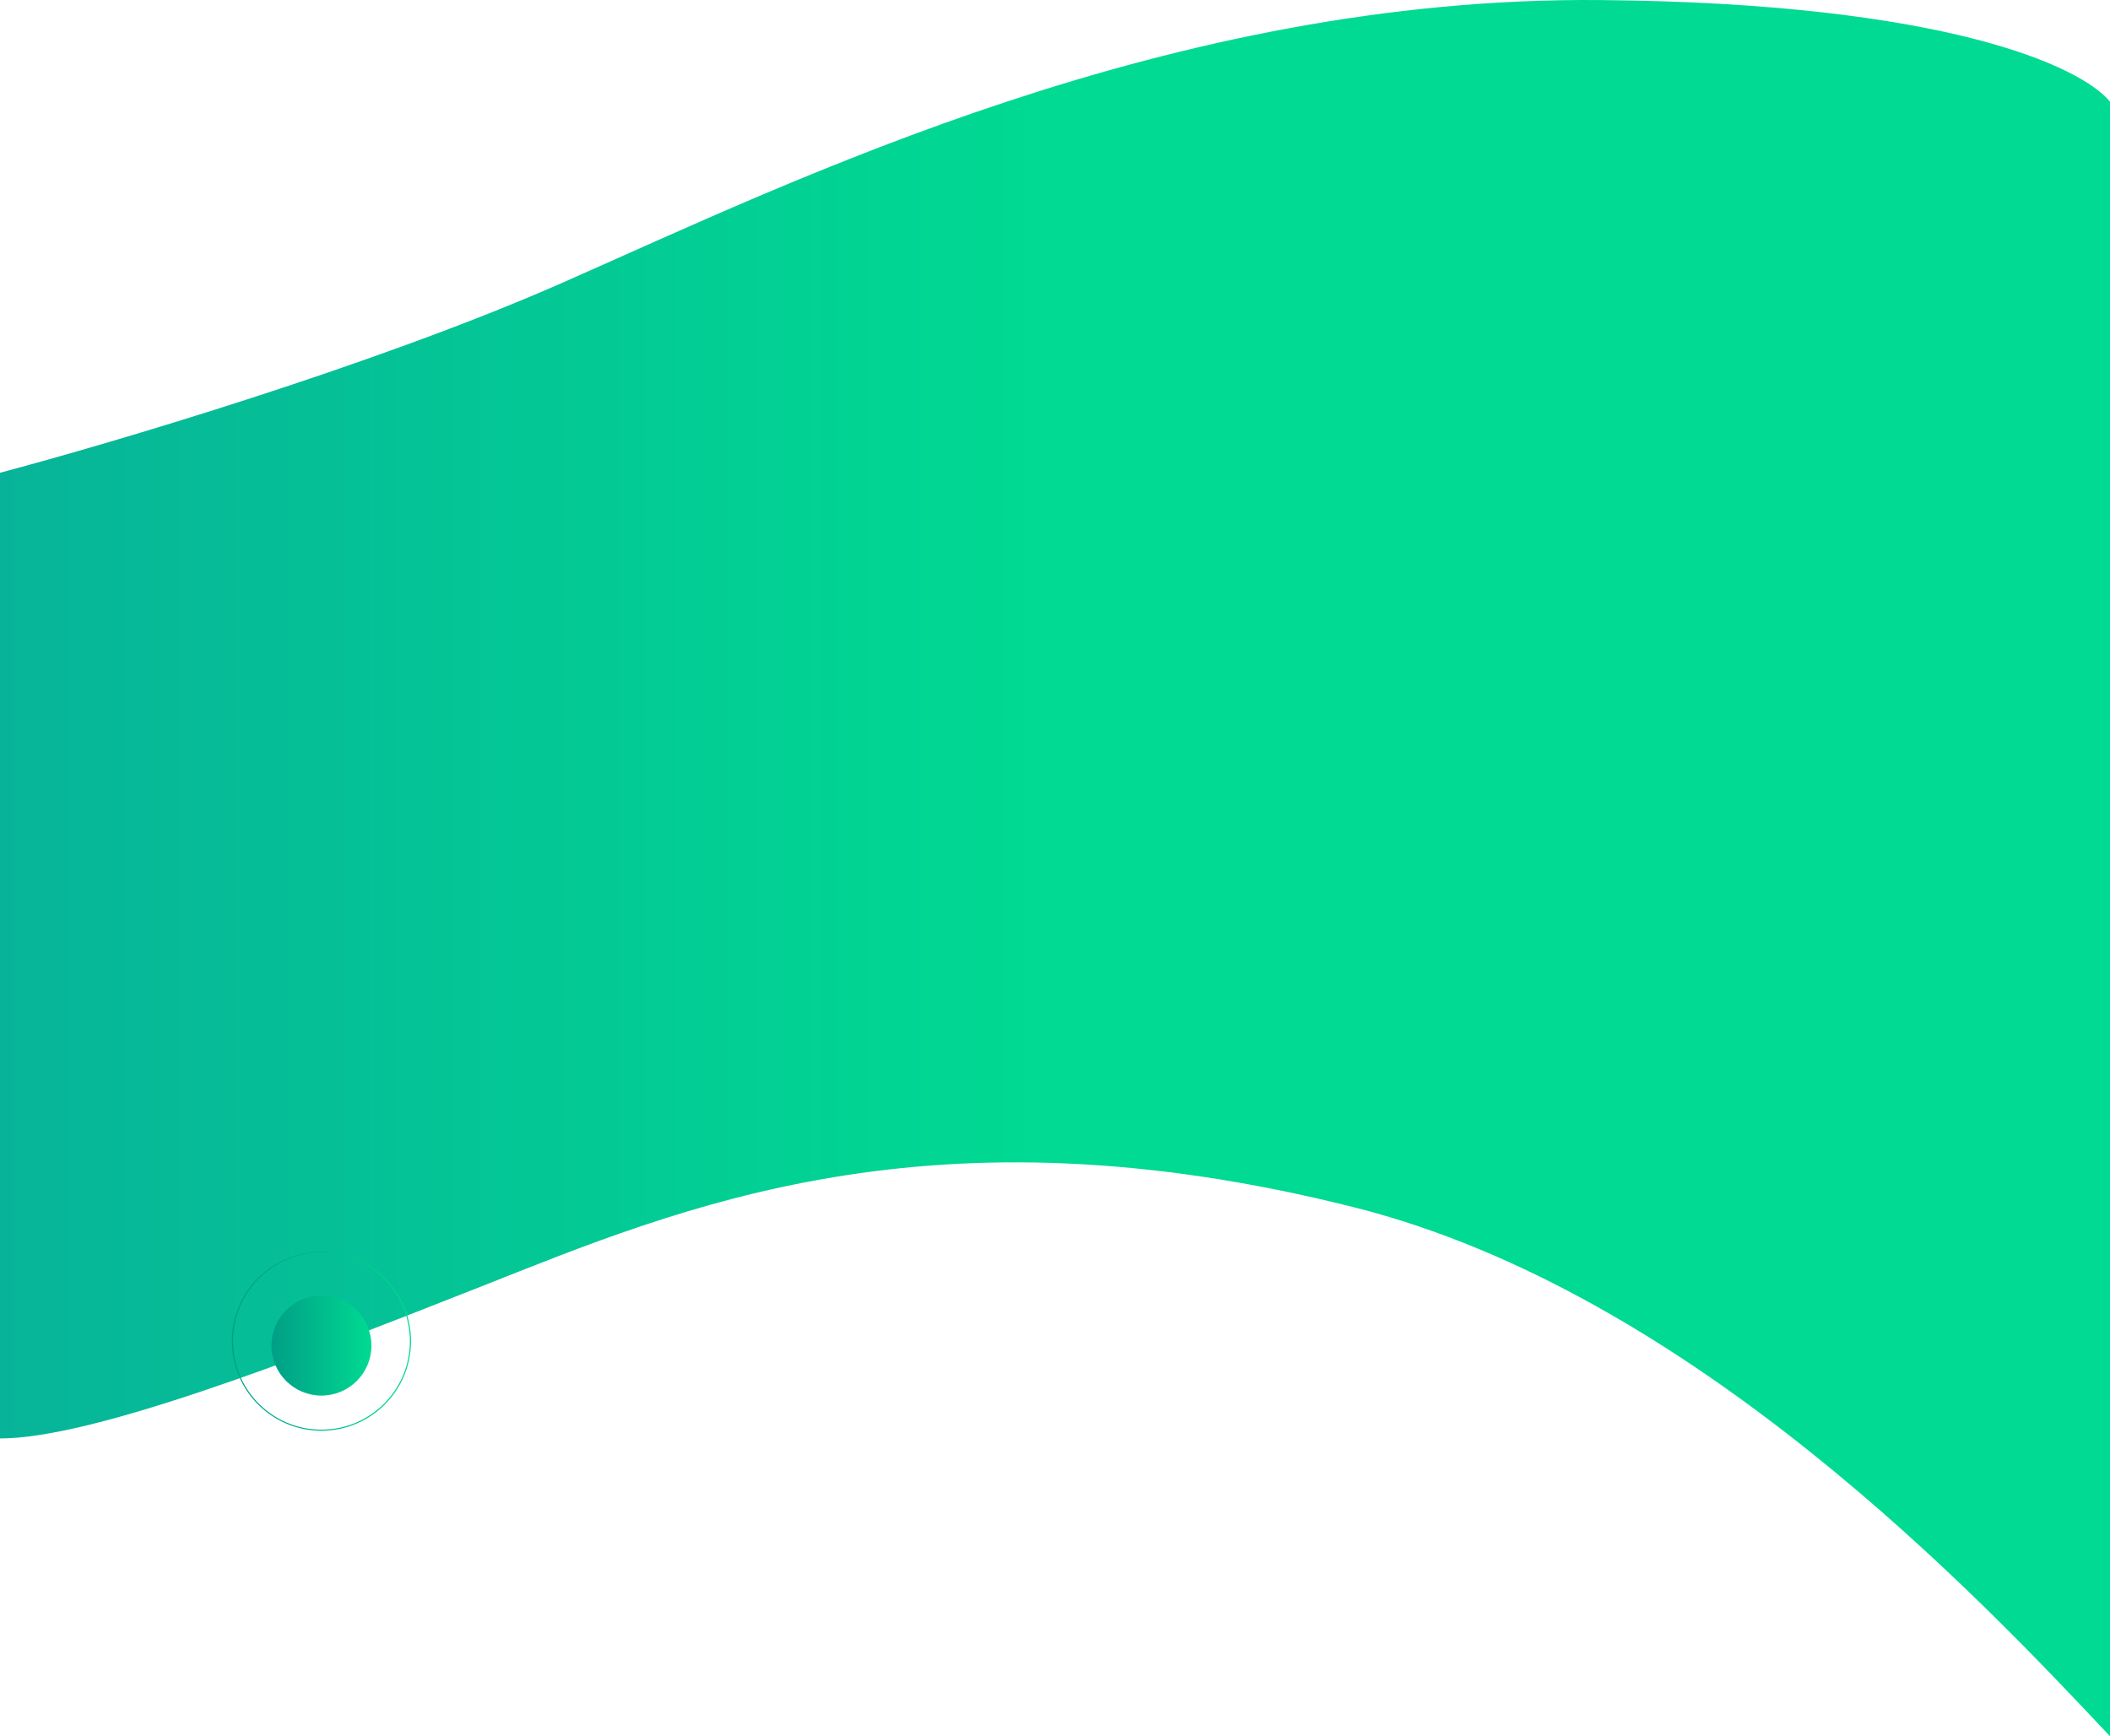 <svg width="1920" height="1580" viewBox="0 0 1920 1580" fill="none" xmlns="http://www.w3.org/2000/svg">
<path d="M511.654 257.349C341.974 332.125 99.851 403.751 2.69413e-05 430.218L0 1309C81.422 1309 254.319 1243.31 437.268 1170.94C620.217 1098.58 846.39 1001.59 1231.89 1098.58C1540.29 1176.17 1802.5 1455 1920 1580V92.5C1893.53 60.338 1770.18 2.869 1456.55 0.055C1064.52 -3.463 723.754 163.878 511.654 257.349Z" fill="url(#paint0_linear)"/>
<g filter="url(#filter0_d)">
<circle cx="292.5" cy="1220.5" r="45.5" fill="url(#paint1_linear)"/>
</g>
<circle cx="292.5" cy="1220.5" r="81" stroke="url(#paint2_linear)"/>
<defs>
<filter id="filter0_d" x="230" y="1162" width="125" height="125" filterUnits="userSpaceOnUse" color-interpolation-filters="sRGB">
<feFlood flood-opacity="0" result="BackgroundImageFix"/>
<feColorMatrix in="SourceAlpha" type="matrix" values="0 0 0 0 0 0 0 0 0 0 0 0 0 0 0 0 0 0 127 0"/>
<feOffset dy="4"/>
<feGaussianBlur stdDeviation="8.5"/>
<feColorMatrix type="matrix" values="0 0 0 0 0 0 0 0 0 0.855 0 0 0 0 0.573 0 0 0 0.5 0"/>
<feBlend mode="normal" in2="BackgroundImageFix" result="effect1_dropShadow"/>
<feBlend mode="normal" in="SourceGraphic" in2="effect1_dropShadow" result="shape"/>
</filter>
<linearGradient id="paint0_linear" x1="1920" y1="1580" x2="0" y2="1580" gradientUnits="userSpaceOnUse">
<stop offset="0.505" stop-color="#00DA92"/>
<stop offset="1" stop-color="#07B499"/>
</linearGradient>
<linearGradient id="paint1_linear" x1="338" y1="1266" x2="247" y2="1266" gradientUnits="userSpaceOnUse">
<stop stop-color="#00DA92"/>
<stop offset="1" stop-color="#009F86"/>
</linearGradient>
<linearGradient id="paint2_linear" x1="374" y1="1302" x2="211" y2="1302" gradientUnits="userSpaceOnUse">
<stop stop-color="#00DA92"/>
<stop offset="1" stop-color="#009F86"/>
</linearGradient>
</defs>
</svg>
